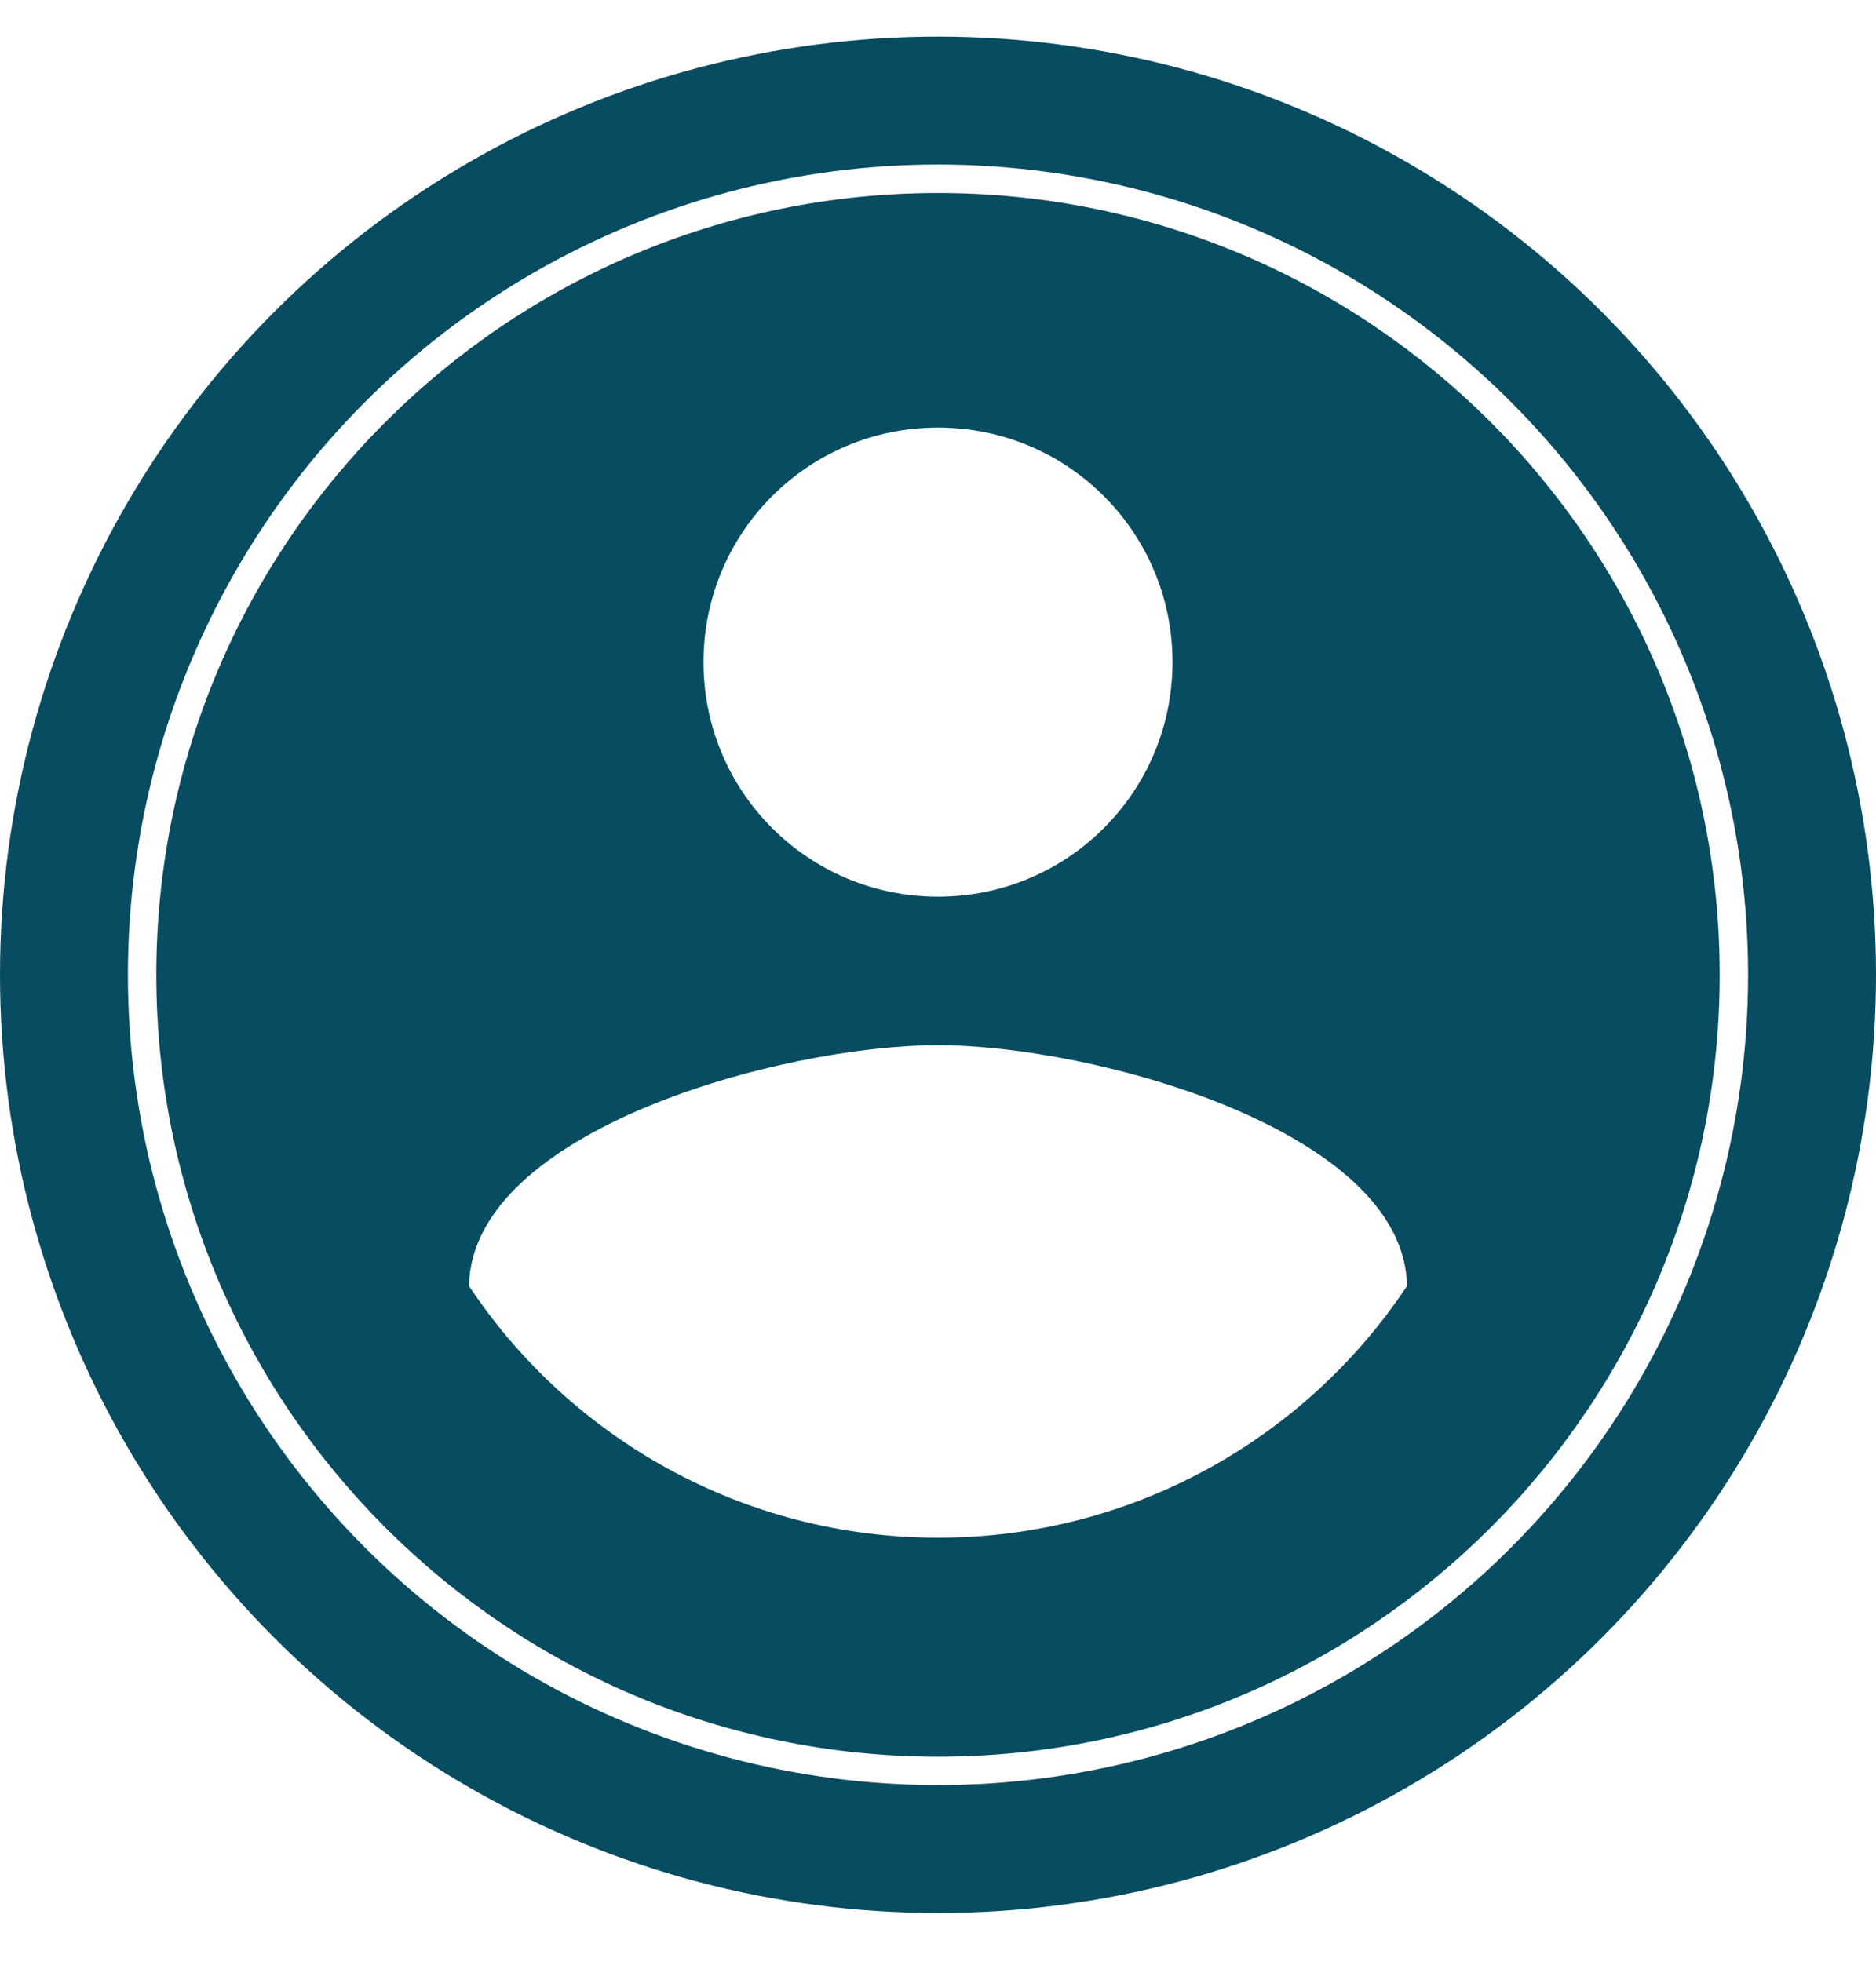 <svg width="22" height="23" viewBox="0 0 22 23" fill="none" xmlns="http://www.w3.org/2000/svg">
    <path d="M11 2.263C5.94 2.263 1.833 6.369 1.833 11.429C1.833 16.489 5.94 20.596 11 20.596C16.06 20.596 20.167 16.489 20.167 11.429C20.167 6.369 16.06 2.263 11 2.263ZM11 5.013C12.522 5.013 13.75 6.241 13.75 7.763C13.75 9.284 12.522 10.513 11 10.513C9.478 10.513 8.25 9.284 8.25 7.763C8.25 6.241 9.478 5.013 11 5.013ZM11 18.029C8.708 18.029 6.683 16.856 5.5 15.078C5.527 13.254 9.167 12.254 11 12.254C12.824 12.254 16.473 13.254 16.5 15.078C15.318 16.856 13.292 18.029 11 18.029Z" fill="#084C61"/>
    <circle cx="11" cy="11.429" r="10.25" stroke="#084C61" stroke-width="1.5"/>
</svg>
